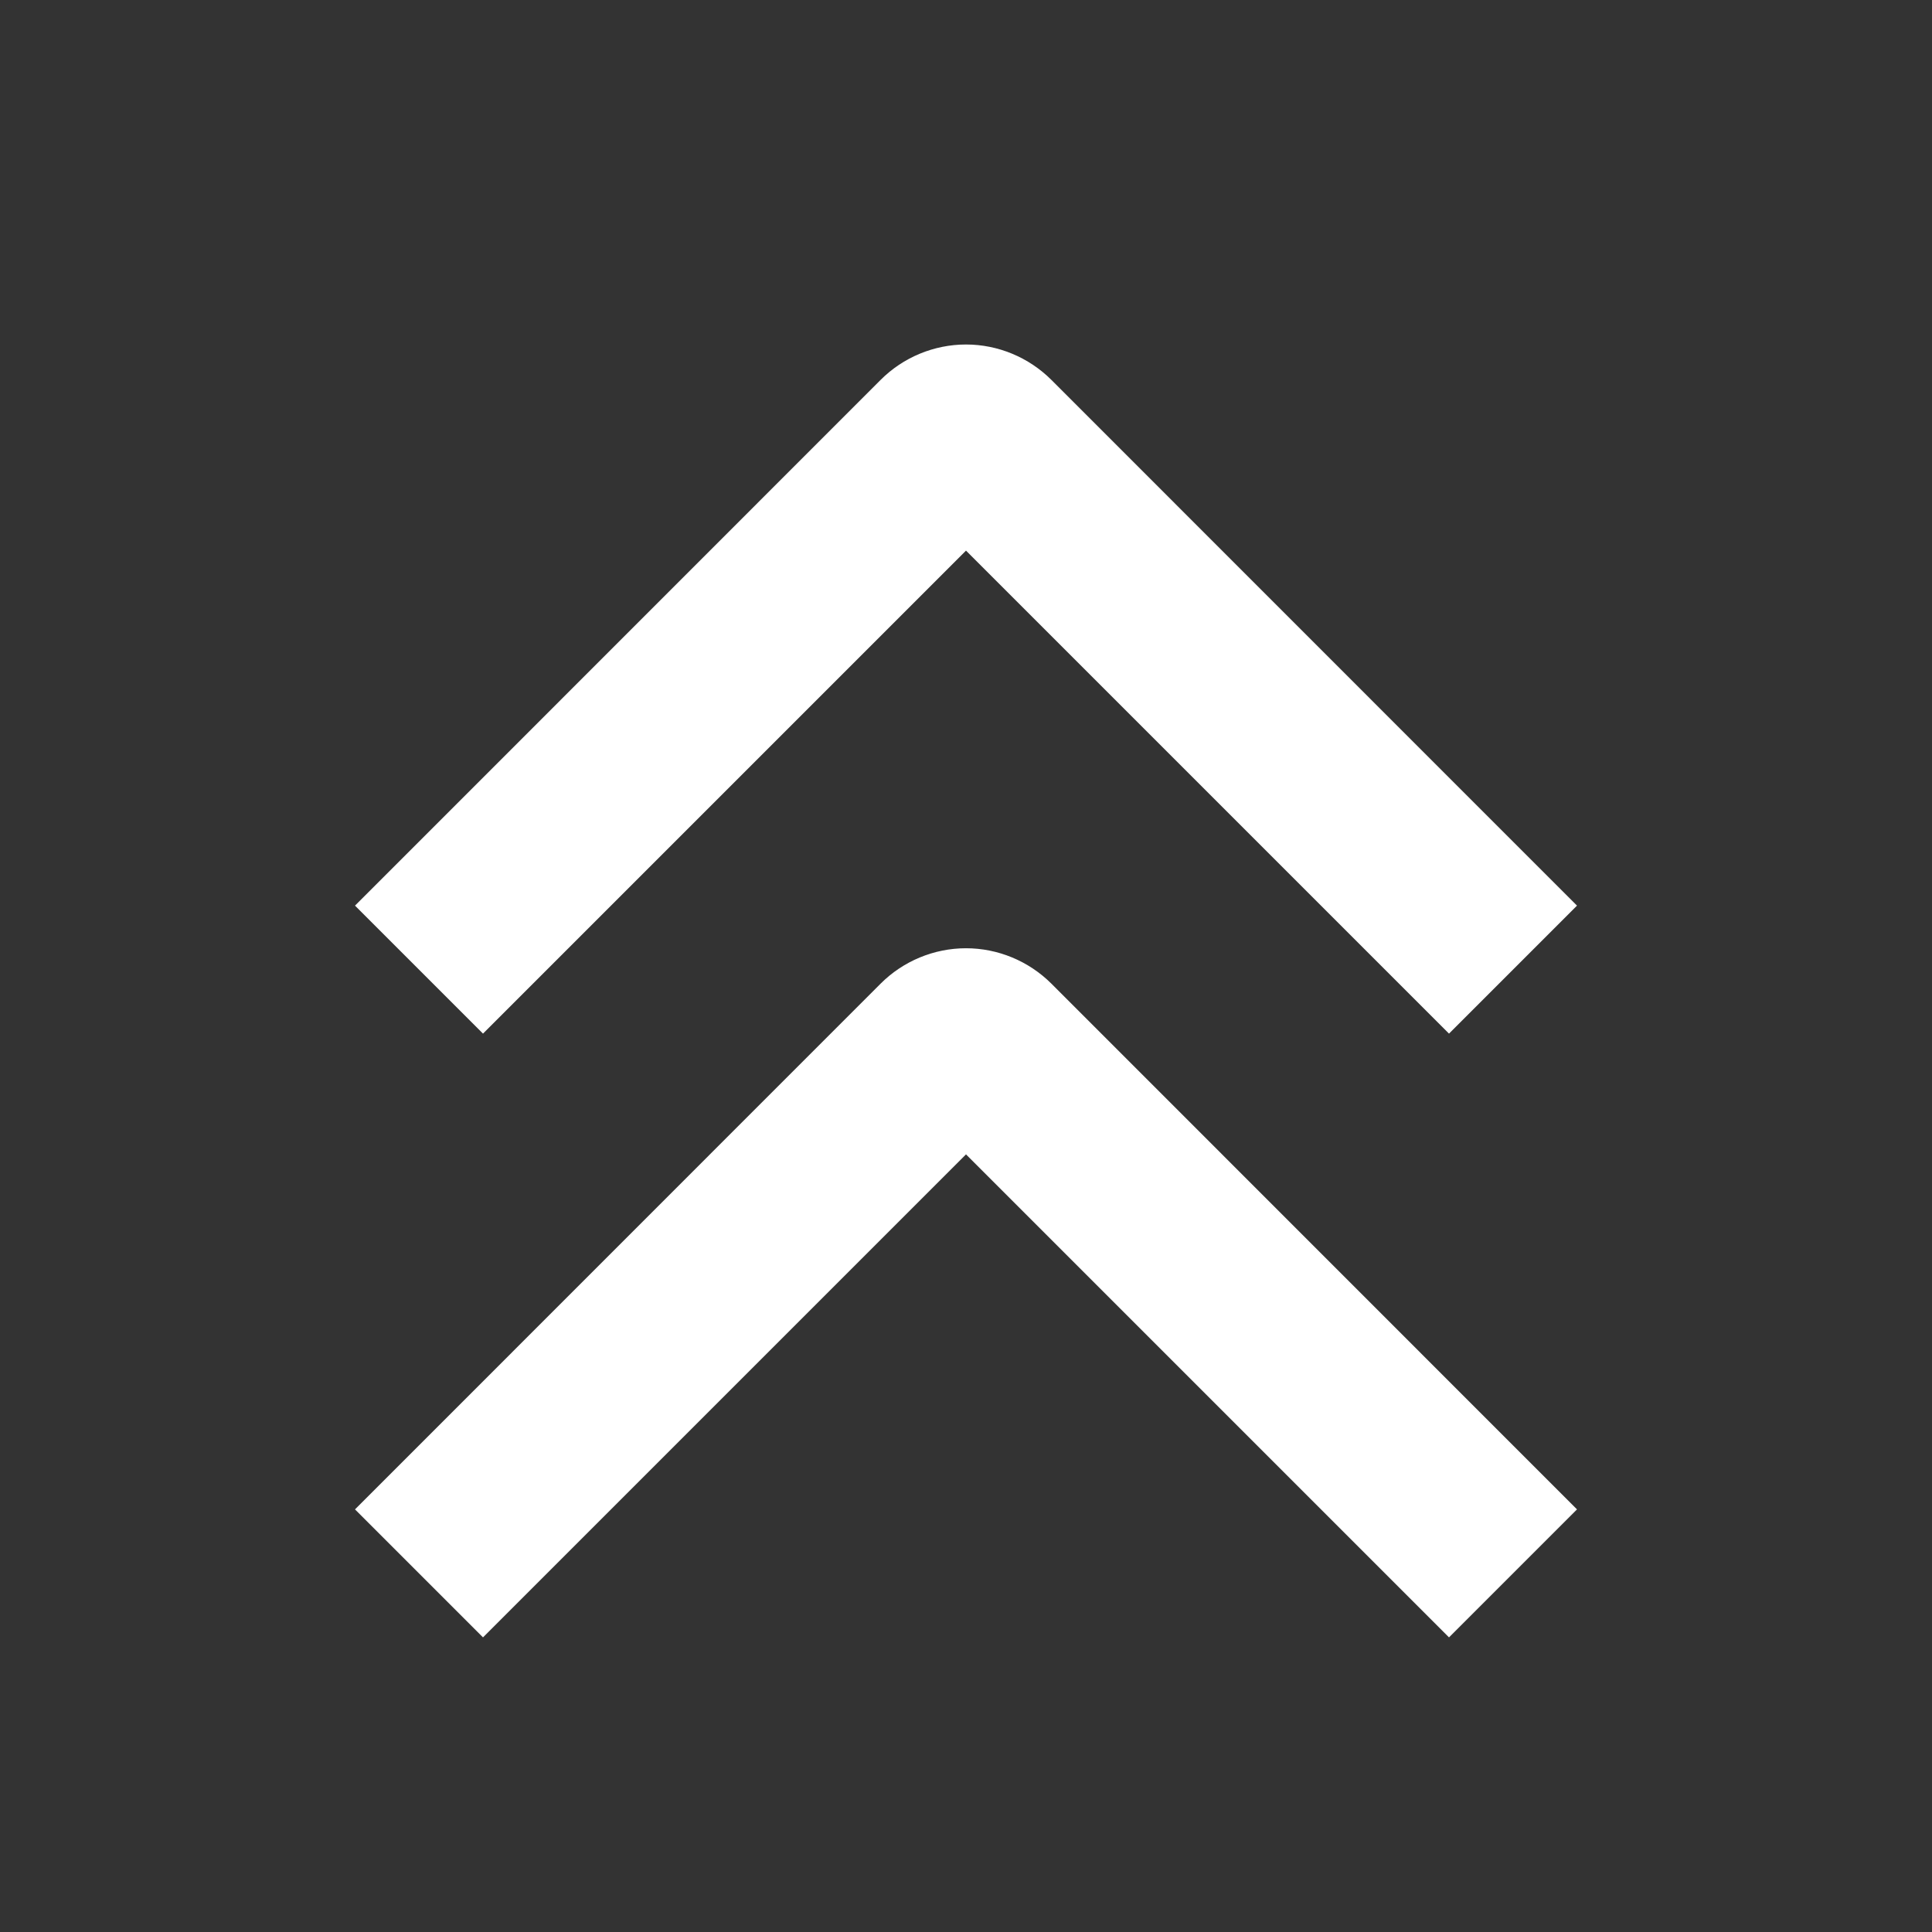 <svg width="16" height="16" viewBox="0 0 16 16" fill="none" xmlns="http://www.w3.org/2000/svg">
<rect x="0" y="0" width="16" height="16" fill="#333333" stroke="none"/>
<path fill-rule="evenodd" clip-rule="evenodd" d="M8.707 3.146C8.519 2.959 8.265 2.853 8 2.853C7.735 2.853 7.48 2.959 7.293 3.146L3.47 6.97L2.94 7.5L4 8.56L4.53 8.03L8 4.56L11.47 8.03L12 8.56L13.06 7.5L12.53 6.97L8.707 3.146ZM8.707 8.146C8.519 7.959 8.265 7.853 8 7.853C7.735 7.853 7.48 7.959 7.293 8.146L3.47 11.97L2.94 12.5L4 13.56L4.53 13.03L8 9.56L11.47 13.03L12 13.56L13.06 12.5L12.53 11.97L8.707 8.146Z" fill="white"/>
</svg>
